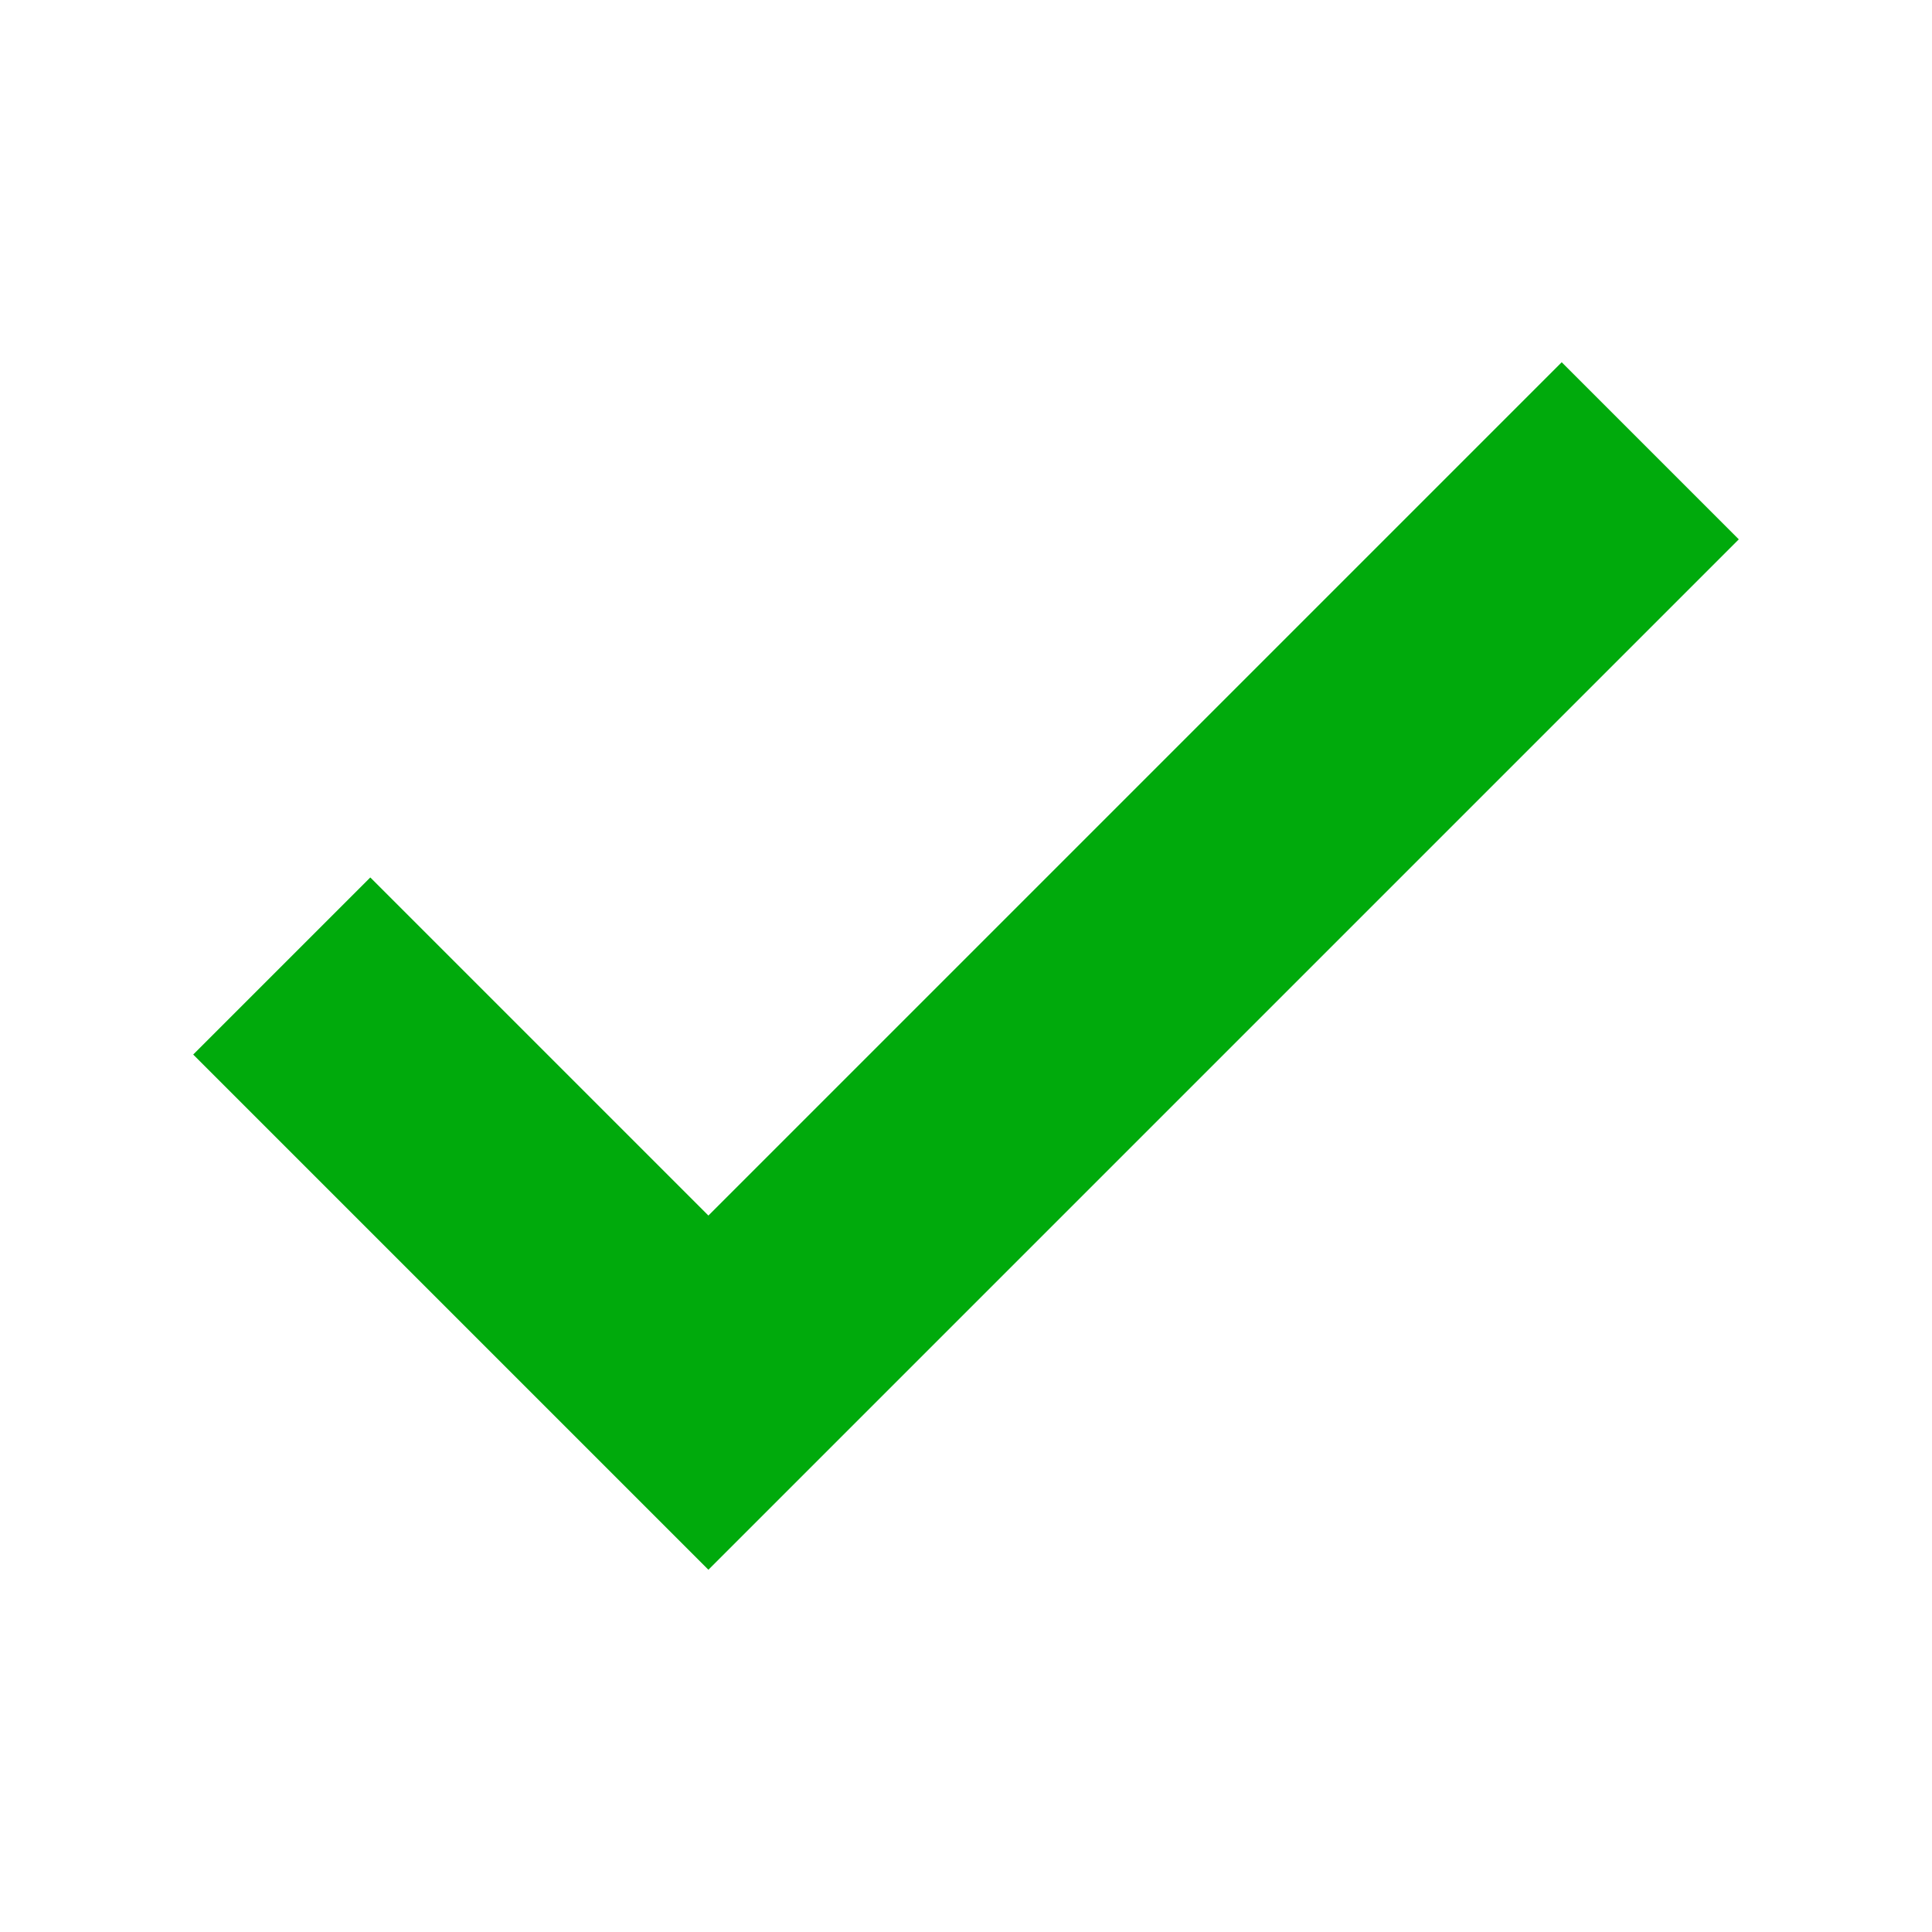 <?xml version="1.0" encoding="utf-8"?>
<!-- Generator: Adobe Illustrator 19.0.0, SVG Export Plug-In . SVG Version: 6.00 Build 0)  -->
<svg version="1.1" id="Capa_1" xmlns="http://www.w3.org/2000/svg" xmlns:xlink="http://www.w3.org/1999/xlink" x="0px" y="0px"
	 viewBox="-467 269 24 24" style="enable-background:new -467 269 24 24;" xml:space="preserve">
<style type="text/css">
	.st0{fill:none;}
	.st1{fill:#00AA0C;}
</style>
<path class="st0" d="M-934,538h24v24h-24V538z"/>
<polygon class="st1" points="-464.6,282.1 -462.4,279.9 -458.2,284.1 -447.6,273.5 -445.4,275.7 -458.2,288.5 "/>
</svg>
